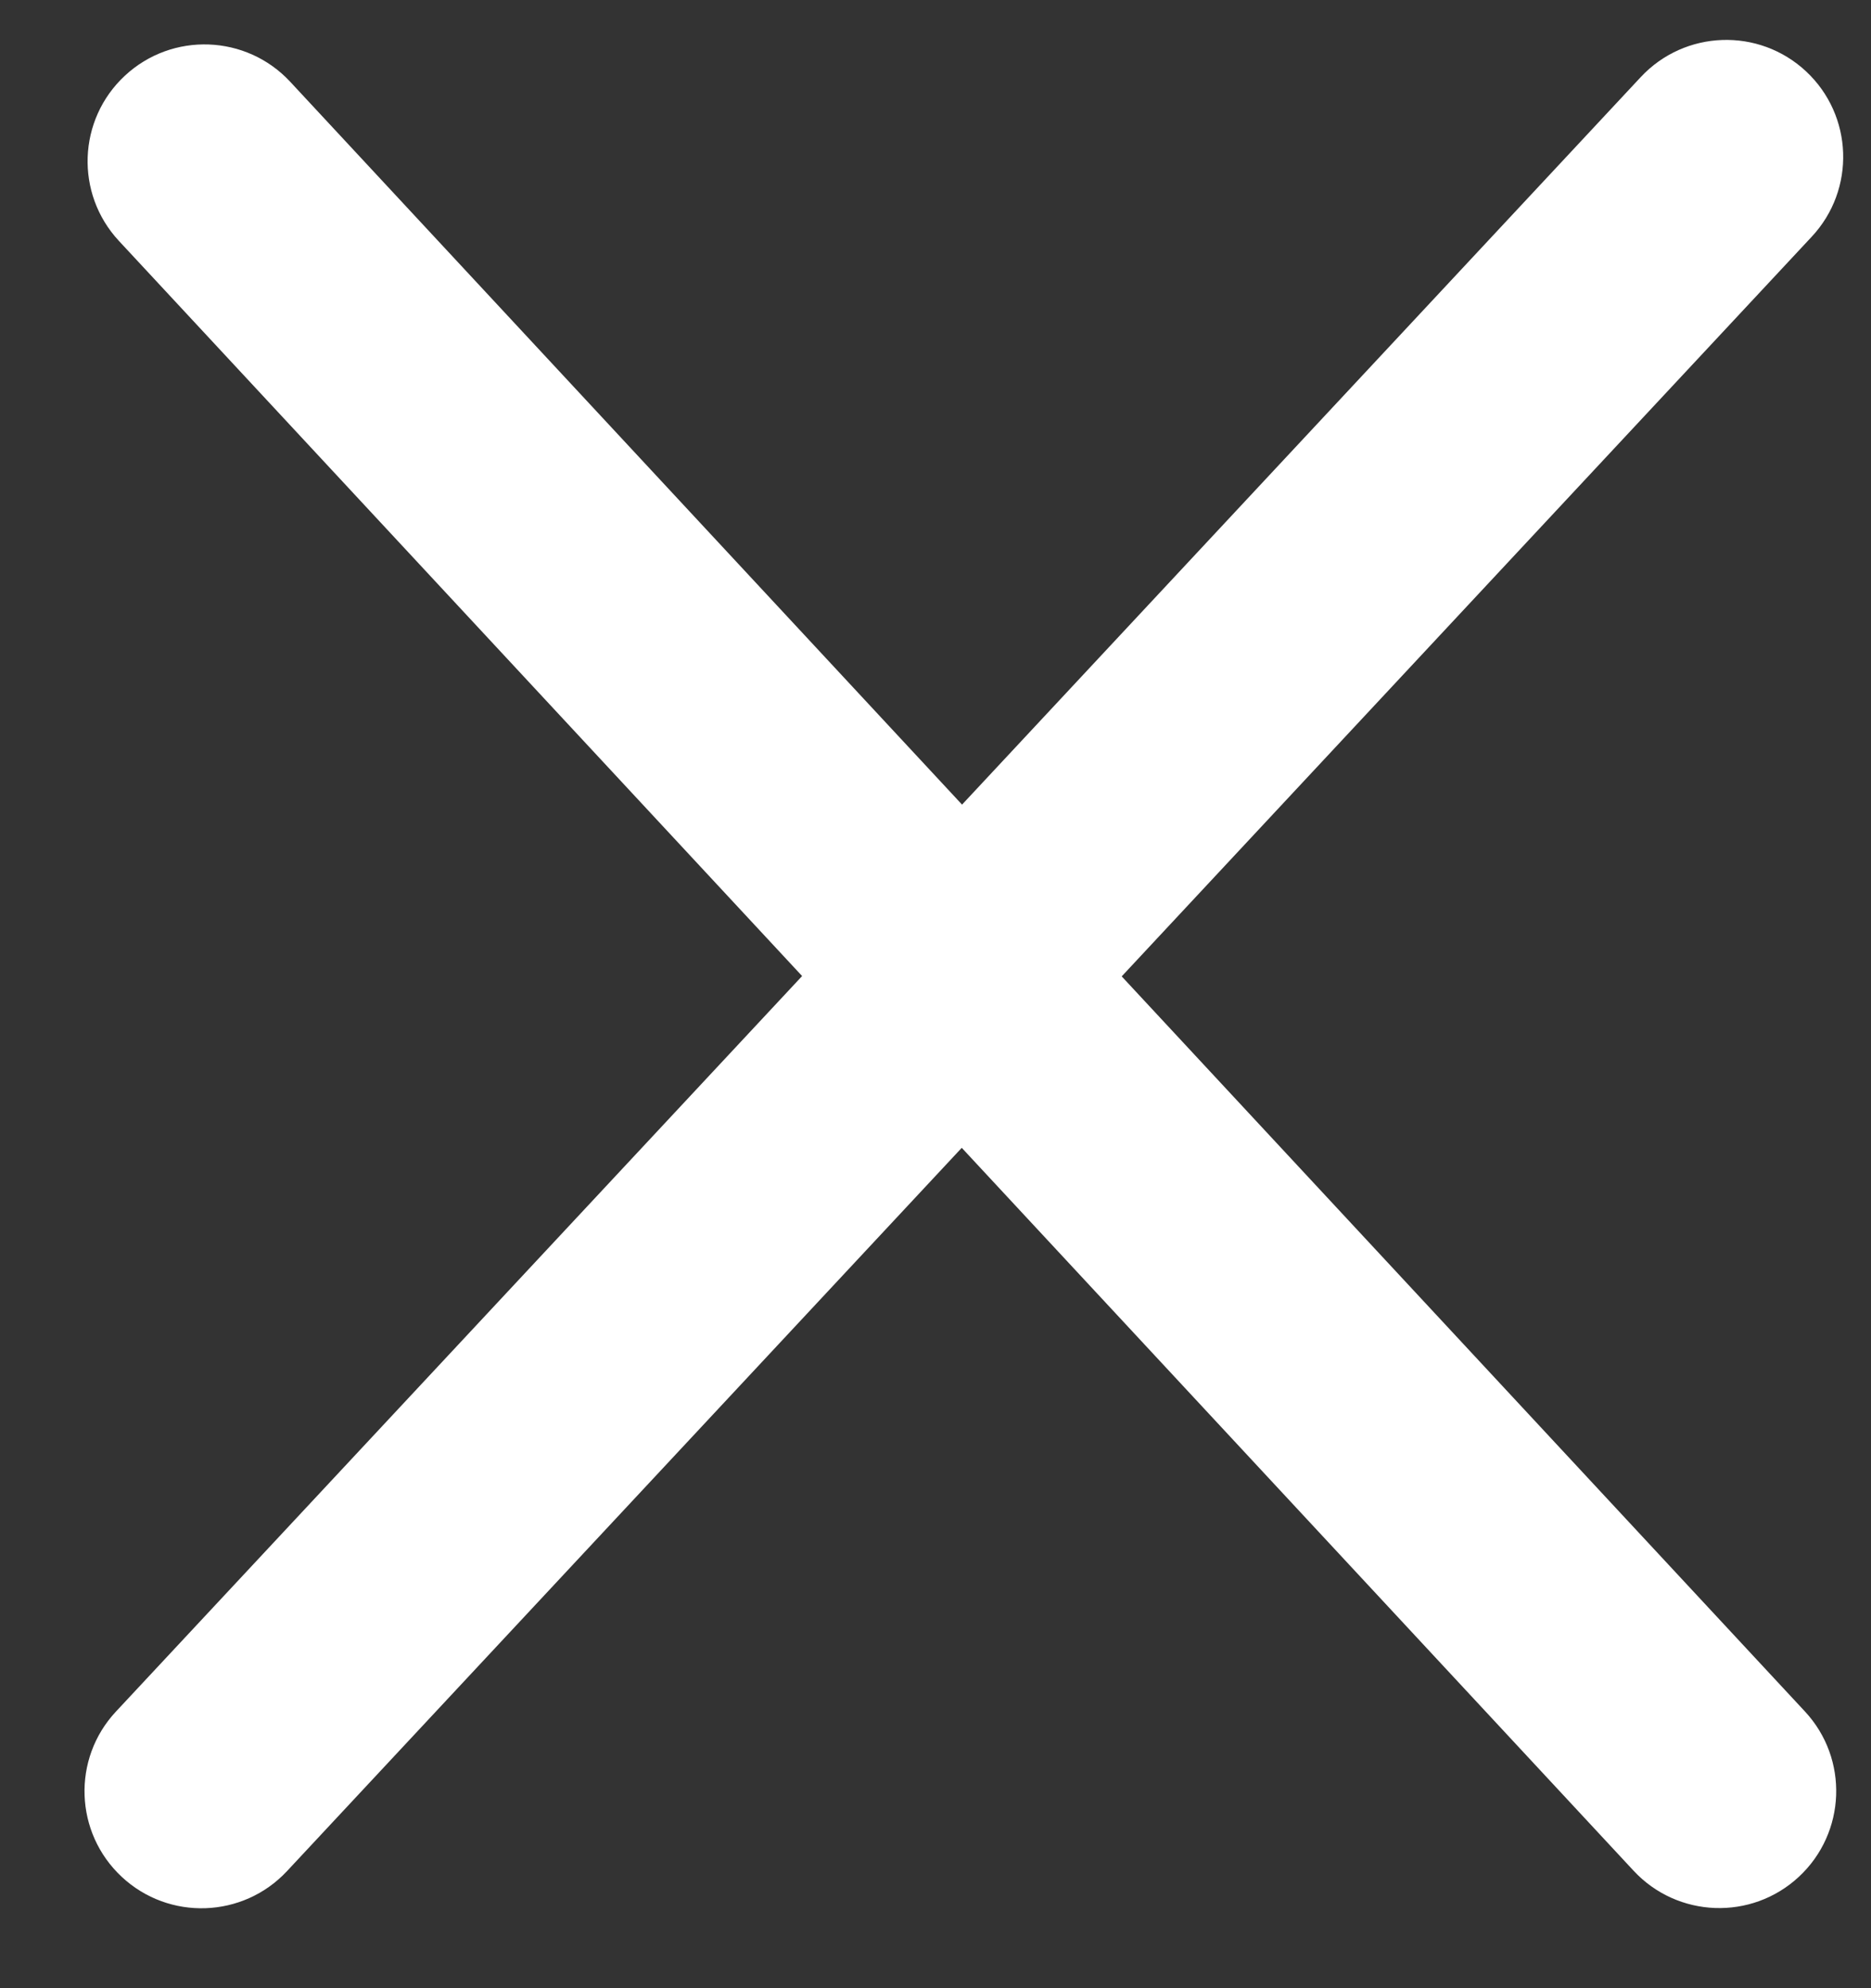 <?xml version="1.0" encoding="UTF-8"?>
<svg width="16px" height="17px" viewBox="0 0 16 17" version="1.1" xmlns="http://www.w3.org/2000/svg" xmlns:xlink="http://www.w3.org/1999/xlink">
    <rect x="0" y="0" width="16" height="17" fill="#333333" stroke="none"/>
    <!-- Generator: Sketch 63.1 (92452) - https://sketch.com -->
    <title>ic_close@2x</title>
    <desc>Created with Sketch.</desc>
    <g id="页面-1" stroke="none" stroke-width="1" fill="none" fill-rule="evenodd">
        <g id="1-待点评列表" transform="translate(-687, -622)" fill="#FFFFFF" fill-rule="nonzero">
            <g id="分组-2" transform="translate(-3, 288)">
                <g id="抢沙发浮层" transform="translate(309, 320)">
                    <g id="ic_close" transform="translate(380, 13)">
                        <path d="M-0.317,9.999 C-0.869,9.979 -1.3,9.516 -1.28,8.964 C-1.26,8.412 -0.796,7.981 -0.244,8.001 L18.769,8.695 C19.321,8.715 19.752,9.179 19.732,9.731 C19.712,10.283 19.248,10.714 18.696,10.694 L-0.317,9.999 Z" id="路径-3" transform="translate(9.226, 9.347) rotate(45) translate(-9.226, -9.347) "></path>
                        <path d="M10.573,18.845 C10.592,19.397 10.16,19.86 9.608,19.879 C9.056,19.898 8.593,19.467 8.574,18.915 L7.912,-0.188 C7.893,-0.74 8.325,-1.203 8.877,-1.222 C9.429,-1.241 9.892,-0.809 9.911,-0.257 L10.573,18.845 Z" id="路径-4" transform="translate(9.242, 9.329) rotate(45) translate(-9.242, -9.329) "></path>
                    </g>
                </g>
            </g>
        </g>
    </g>
</svg>